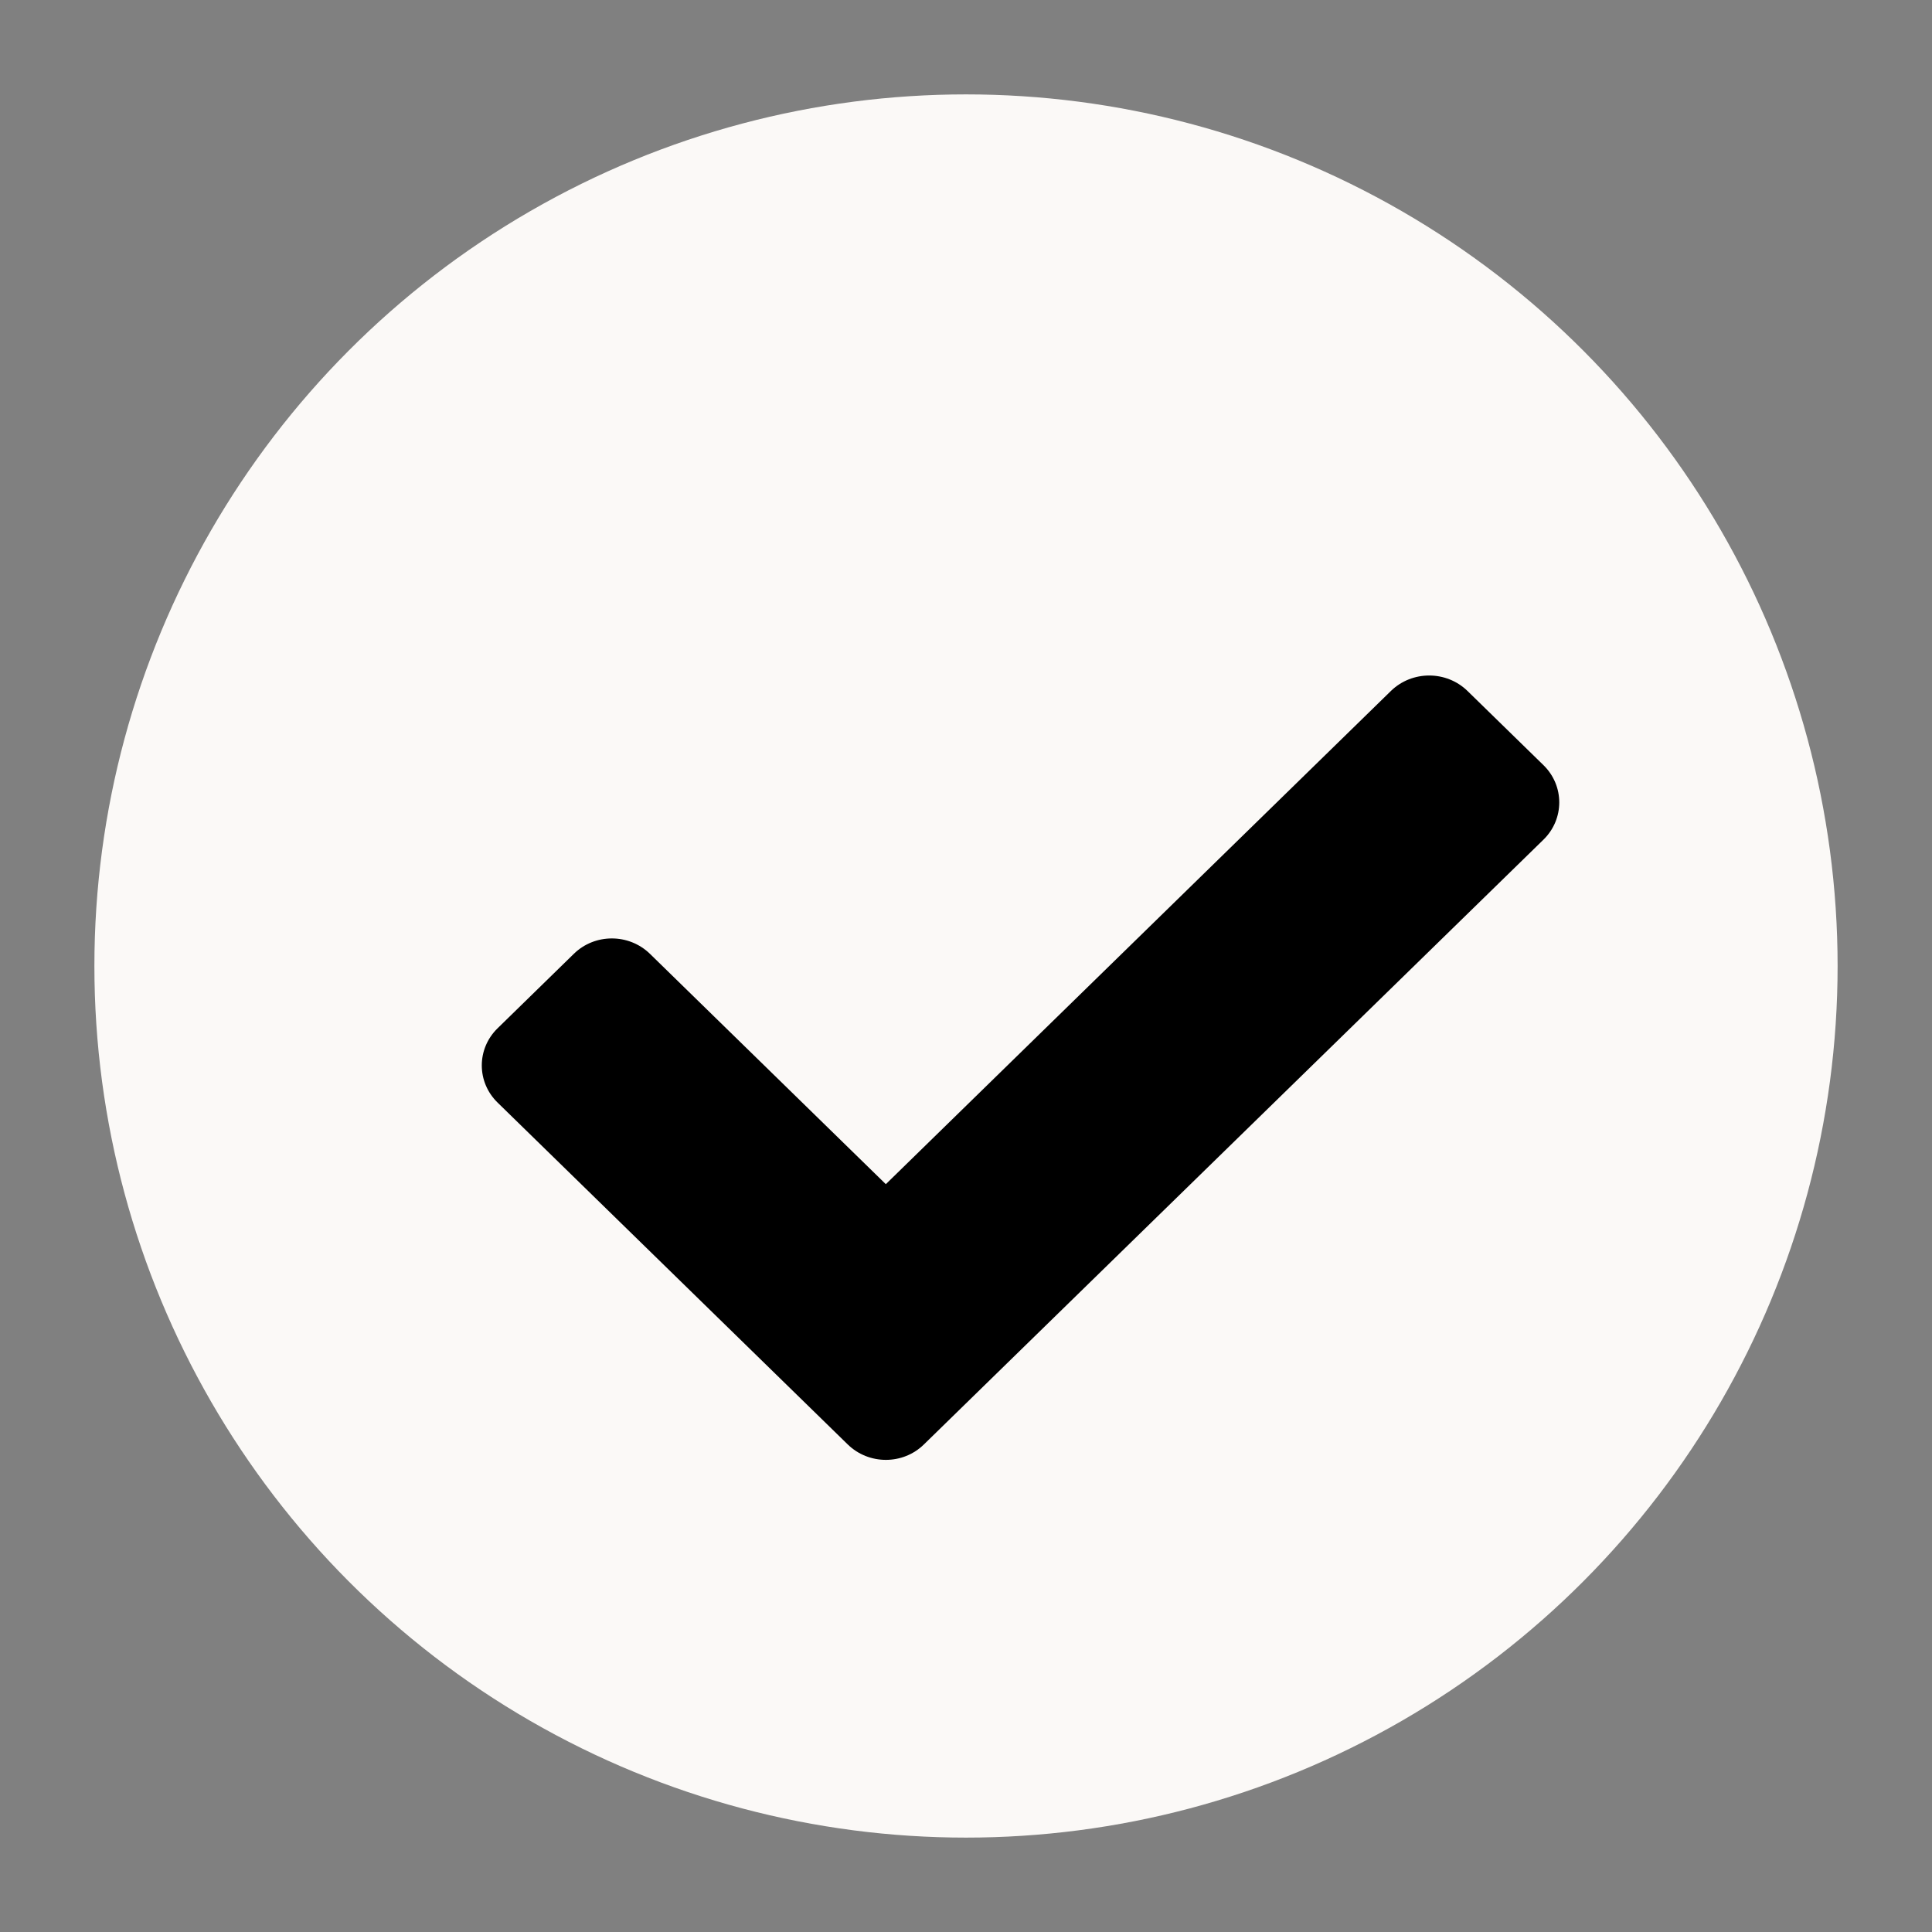 <svg width="14" height="14" viewBox="0 0 14 14" fill="none" xmlns="http://www.w3.org/2000/svg">
<rect x="0" y="0" width="14" height="14" fill="#808080" stroke="none"/>
<circle cx="7" cy="7" r="6.316" fill="#FBF9F7"/>
<path d="M6.143 10.467L3.606 7.99C3.453 7.841 3.453 7.6 3.606 7.451L4.158 6.912C4.31 6.763 4.557 6.763 4.71 6.912L6.419 8.581L10.08 5.006C10.233 4.858 10.48 4.858 10.633 5.006L11.185 5.545C11.337 5.694 11.337 5.935 11.185 6.084L6.695 10.467C6.543 10.616 6.296 10.616 6.143 10.467Z" fill="black"/>
</svg>
